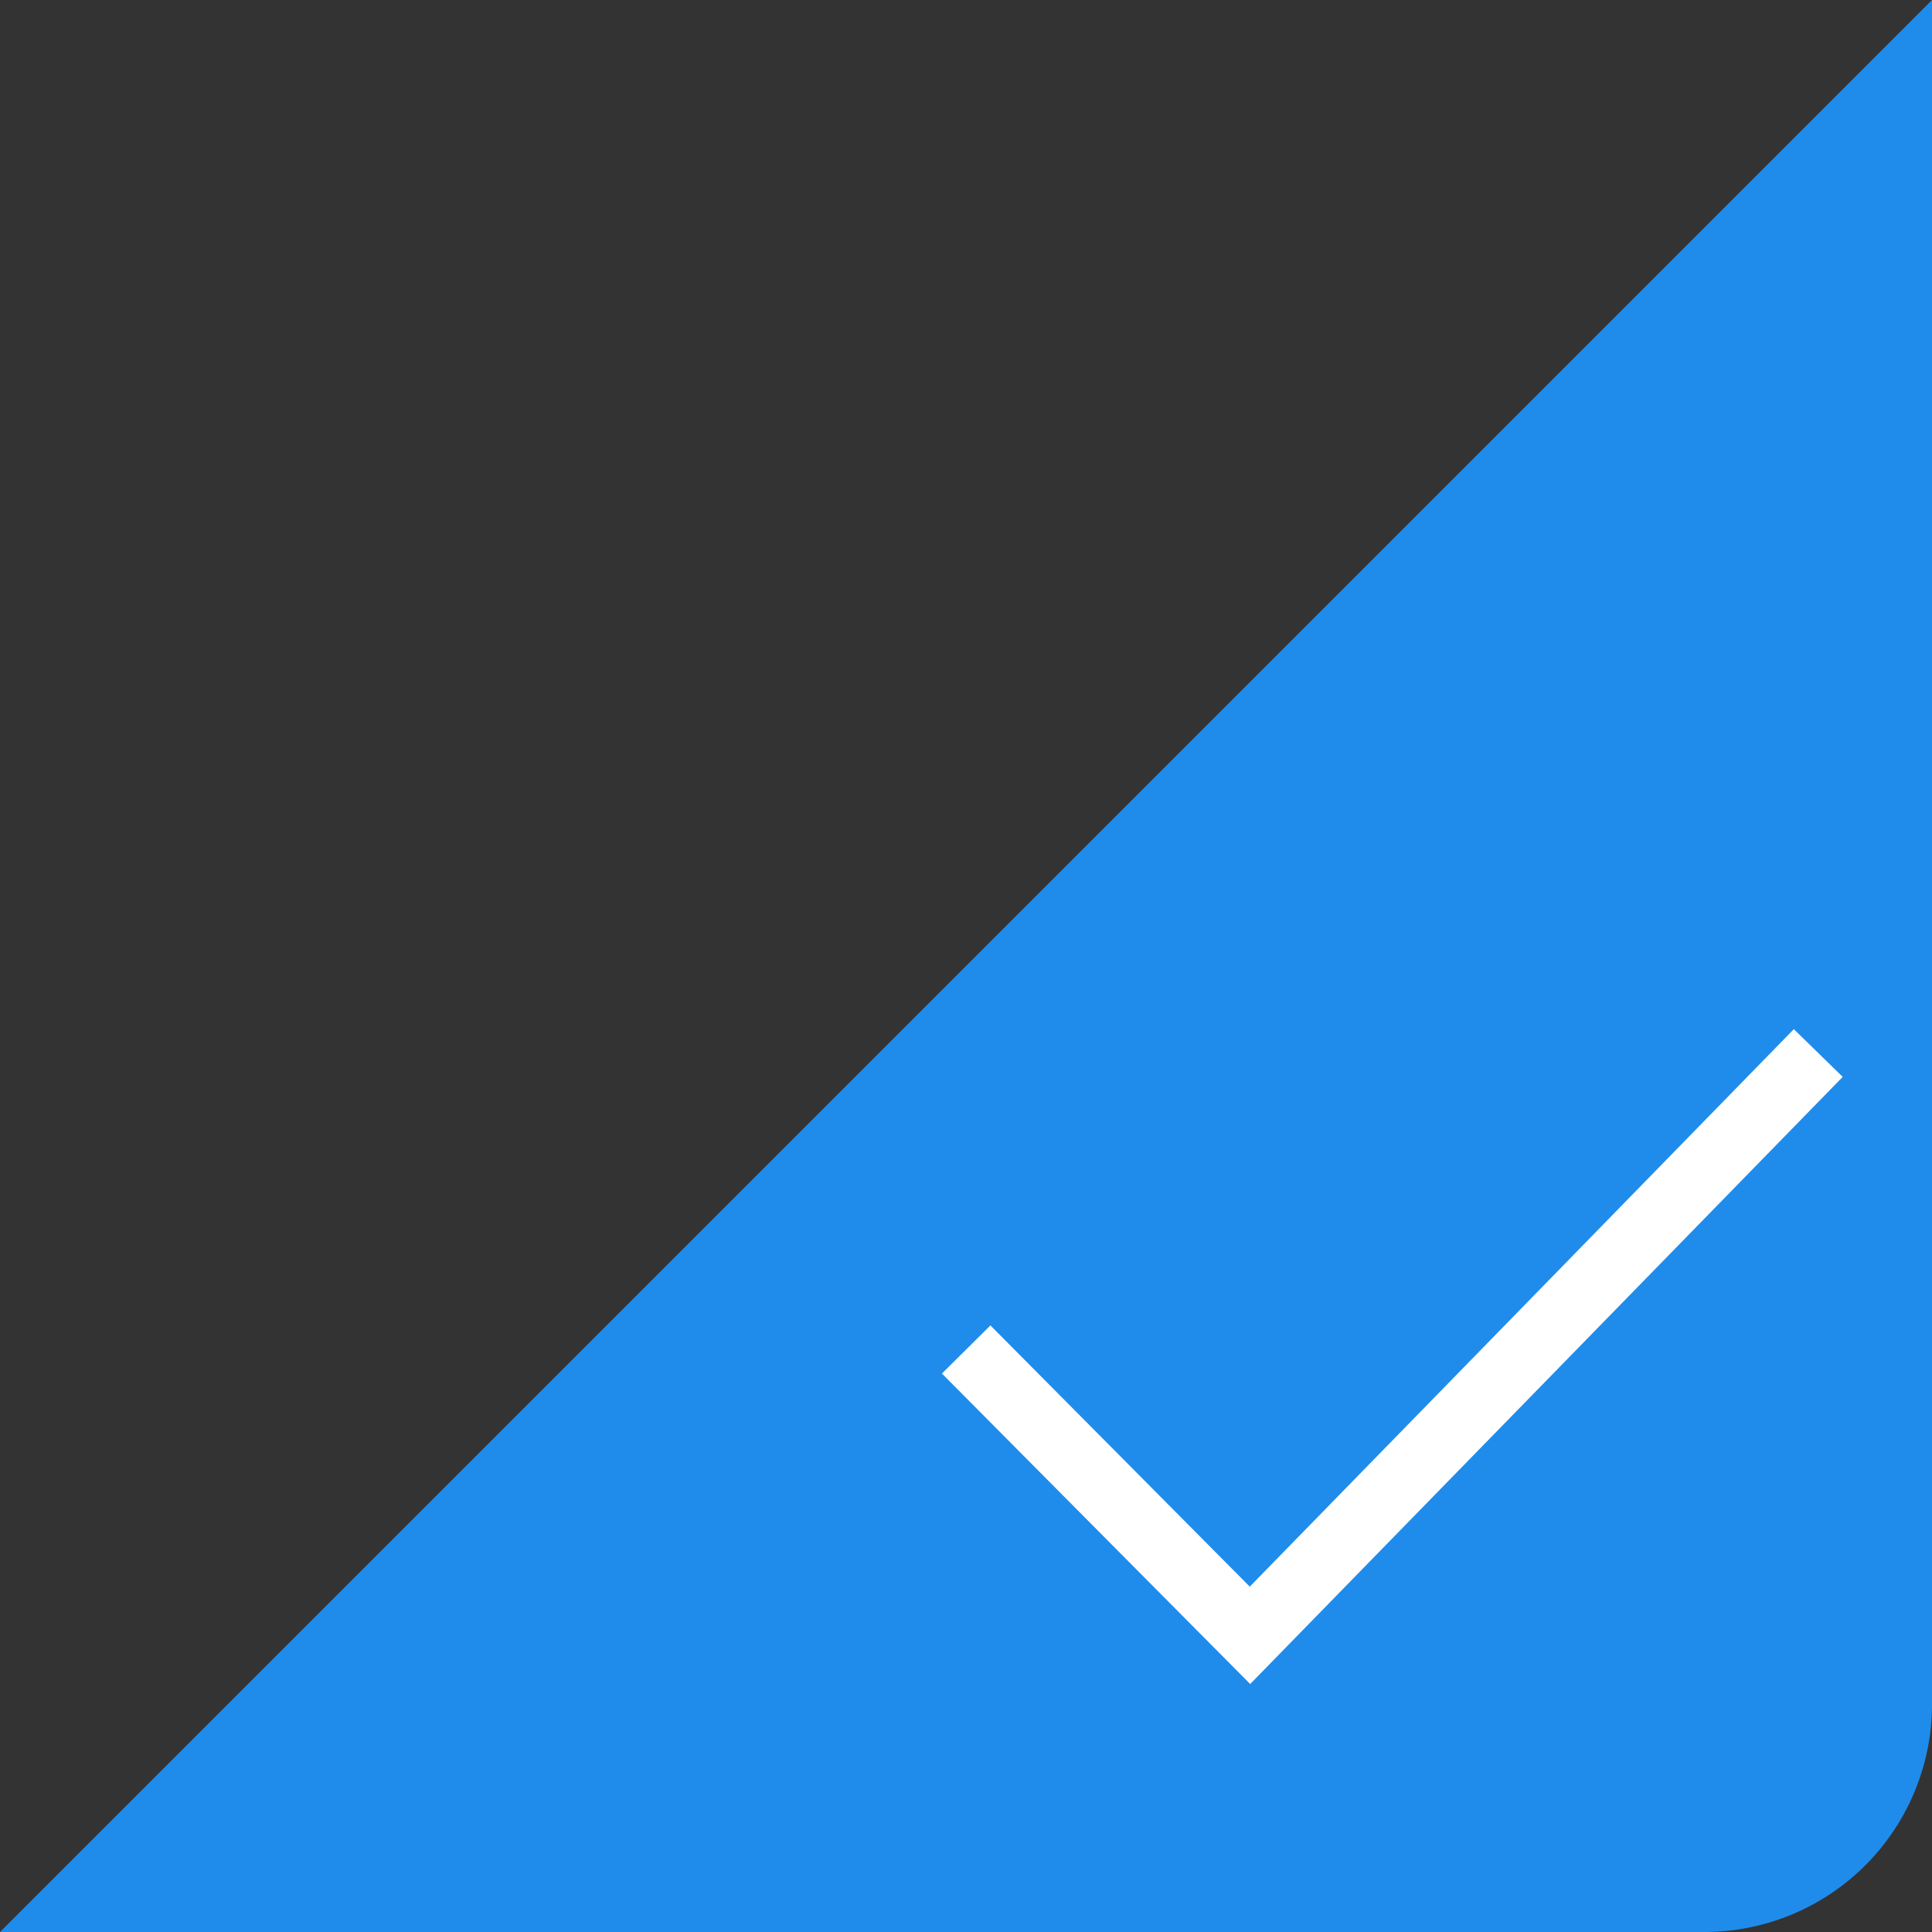 <svg xmlns="http://www.w3.org/2000/svg" viewBox="694.029 215.029 16.971 16.971">
  <rect x="694.029" y="215.029" width="16.971" height="16.971" fill="#333333" stroke="none"/>
  <defs>
    <style>
      .cls-1 {
        fill: #1f8ceb;
      }

      .cls-2 {
        fill: none;
        stroke: #fff;
        stroke-width: 0.6px;
      }
    </style>
  </defs>
  <g id="Group_3331" data-name="Group 3331" transform="translate(428 87)">
    <path id="Intersection_24" data-name="Intersection 24" class="cls-1" d="M33.029,24,50,7.029V22a2,2,0,0,1-2,2Z" transform="translate(233 121)"/>
    <path id="Path_1623" data-name="Path 1623" class="cls-2" d="M-7833.124-2707.8l2.493,2.511,4.992-5.115" transform="translate(8107.64 2847.683)"/>
  </g>
</svg>

